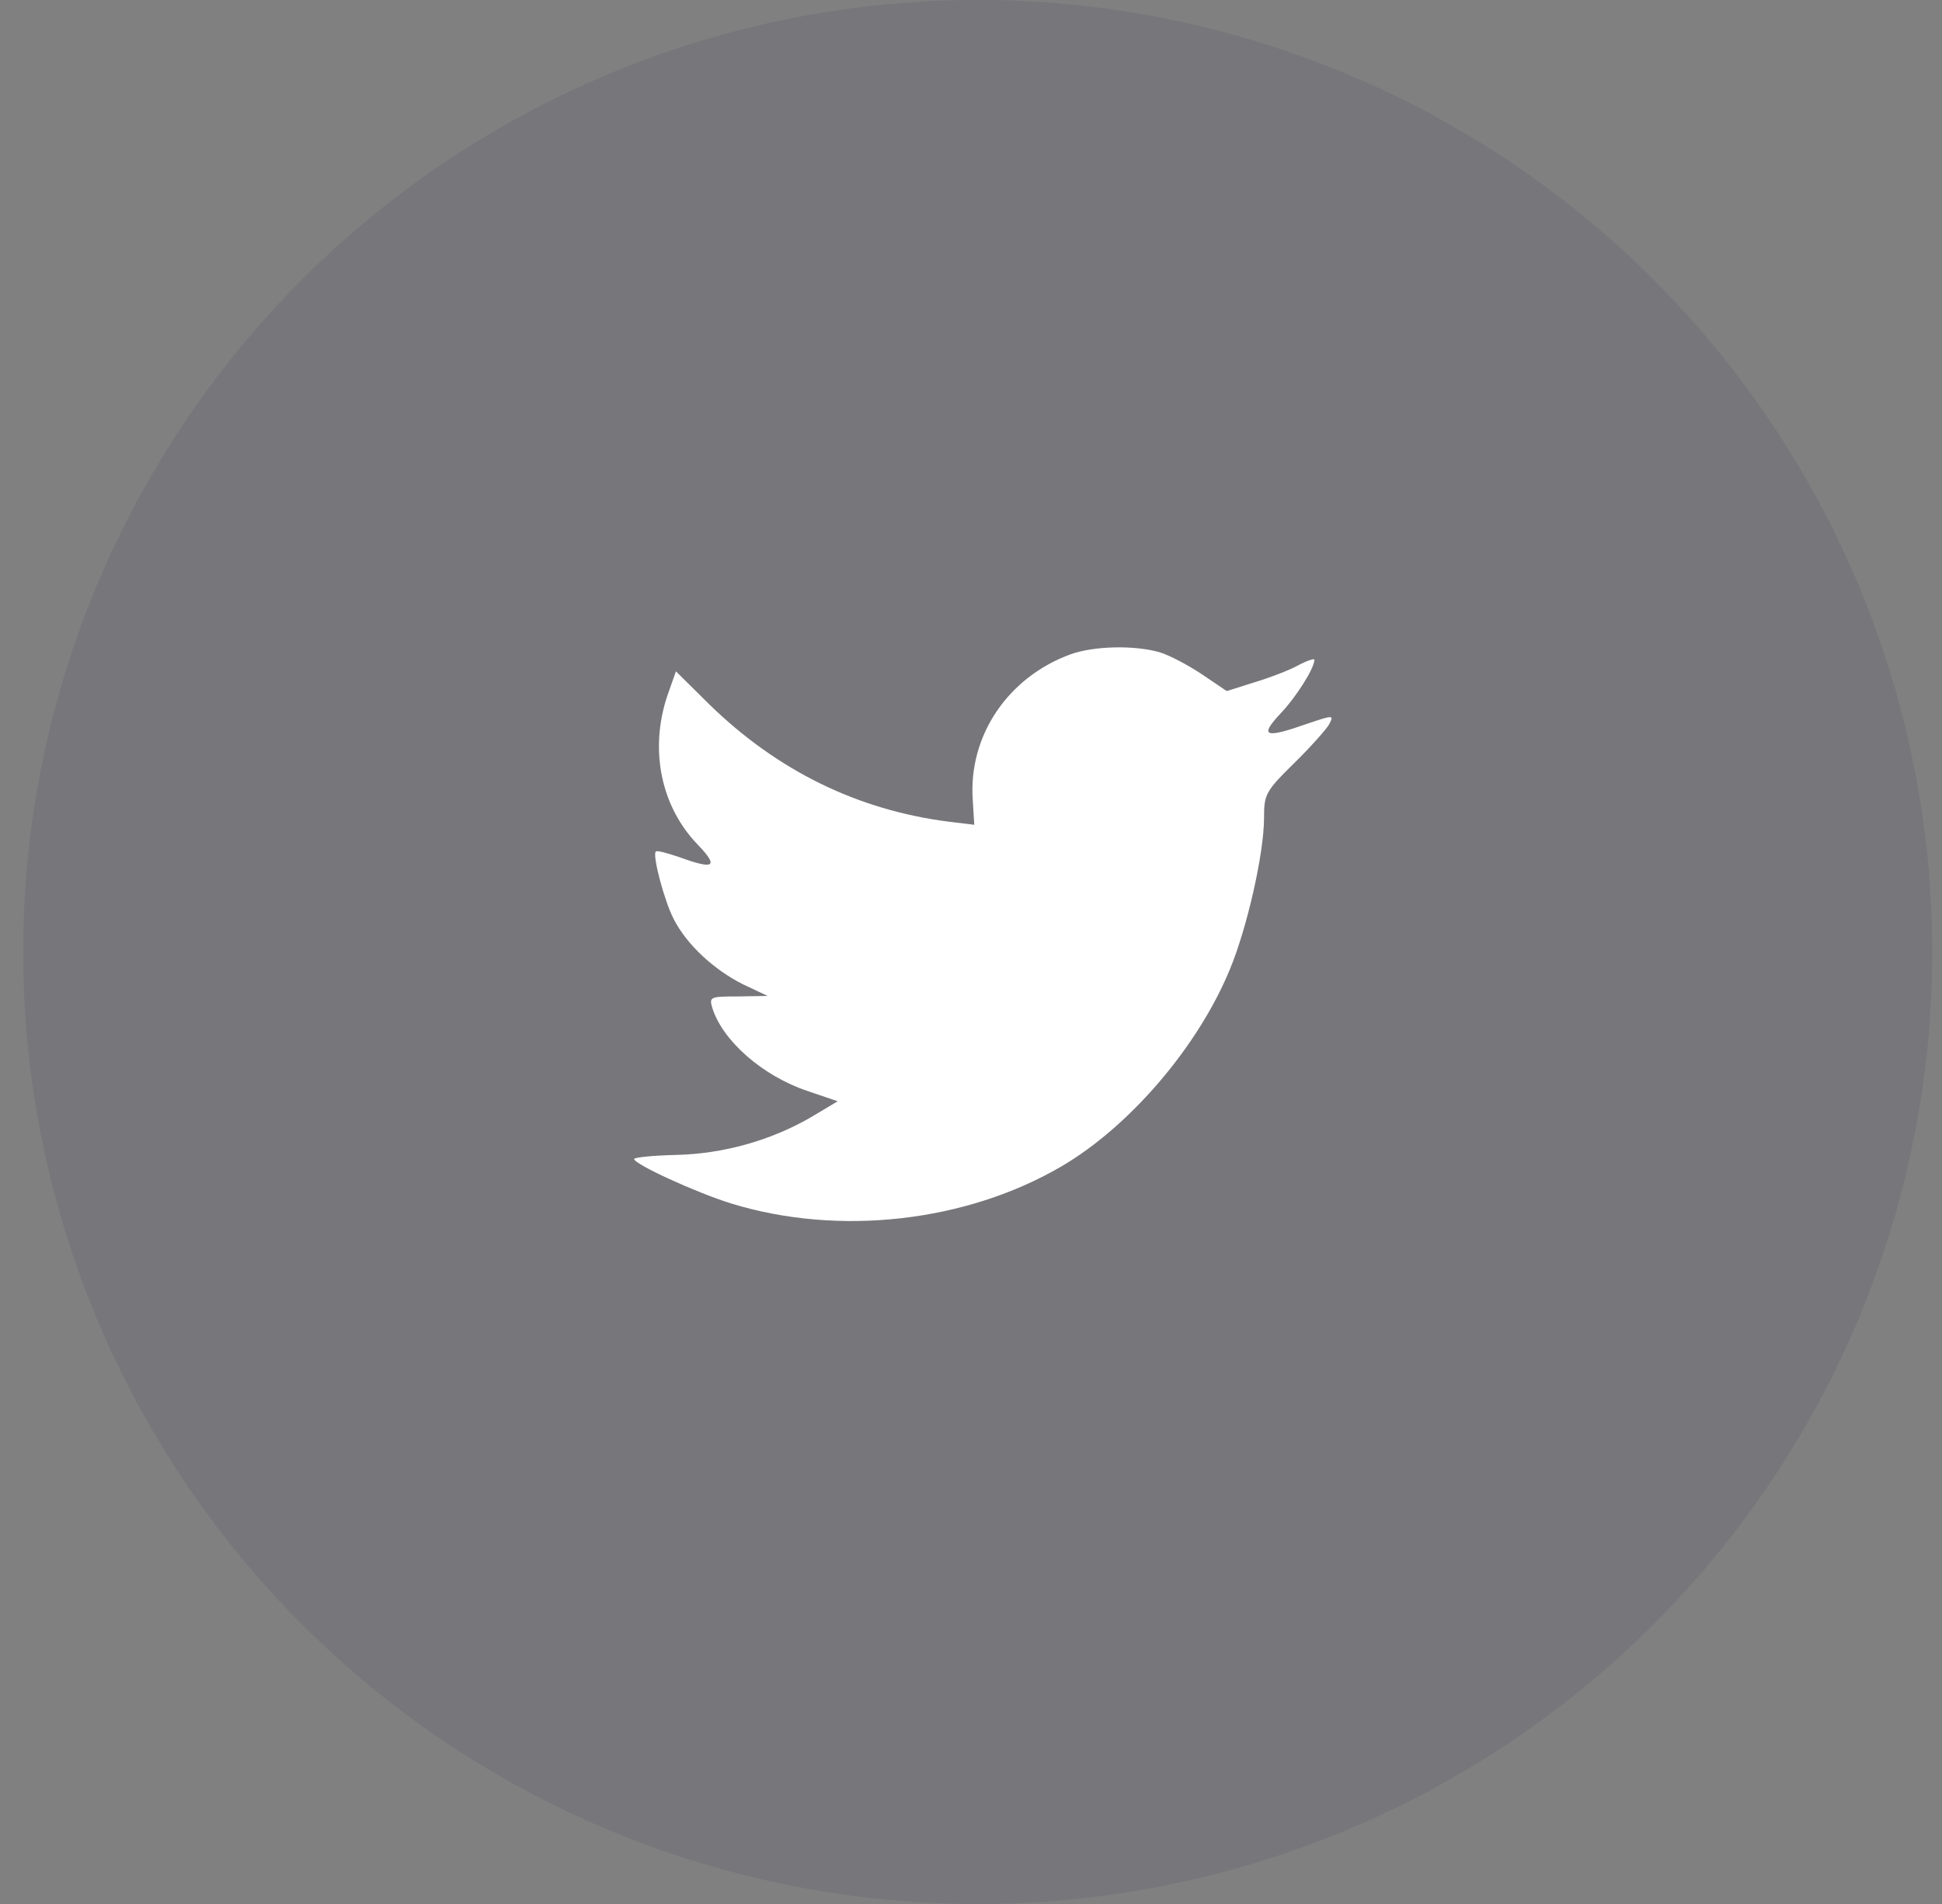 <svg width="51" height="50" viewBox="0 0 51 50" fill="none" xmlns="http://www.w3.org/2000/svg">
<rect x="0" y="0" width="51" height="50" fill="#808080" stroke="none"/>
<ellipse opacity="0.1" cx="25.677" cy="25" rx="25.067" ry="25" fill="#212353"/>
<path fill-rule="evenodd" clip-rule="evenodd" d="M25.586 21.659L25.546 21.008C25.427 19.319 26.473 17.776 28.127 17.178C28.736 16.965 29.768 16.938 30.443 17.125C30.708 17.204 31.211 17.47 31.568 17.71L32.216 18.148L32.931 17.922C33.328 17.803 33.858 17.603 34.096 17.47C34.321 17.351 34.519 17.284 34.519 17.324C34.519 17.55 34.03 18.321 33.619 18.747C33.063 19.345 33.222 19.398 34.347 19C35.022 18.773 35.035 18.773 34.903 19.026C34.824 19.159 34.413 19.625 33.977 20.05C33.235 20.782 33.196 20.861 33.196 21.473C33.196 22.417 32.746 24.385 32.296 25.462C31.462 27.484 29.675 29.572 27.889 30.622C25.374 32.098 22.026 32.471 19.207 31.606C18.267 31.314 16.652 30.569 16.652 30.436C16.652 30.396 17.142 30.343 17.738 30.33C18.982 30.303 20.226 29.957 21.285 29.346L21.999 28.92L21.179 28.641C20.014 28.242 18.968 27.324 18.704 26.46C18.624 26.18 18.651 26.167 19.392 26.167L20.16 26.154L19.511 25.848C18.743 25.462 18.042 24.811 17.698 24.146C17.446 23.667 17.129 22.457 17.221 22.364C17.248 22.324 17.526 22.404 17.843 22.51C18.757 22.843 18.876 22.763 18.346 22.204C17.354 21.194 17.049 19.691 17.526 18.268L17.751 17.63L18.624 18.494C20.411 20.236 22.515 21.273 24.924 21.579L25.586 21.659Z" fill="white"/>
</svg>
